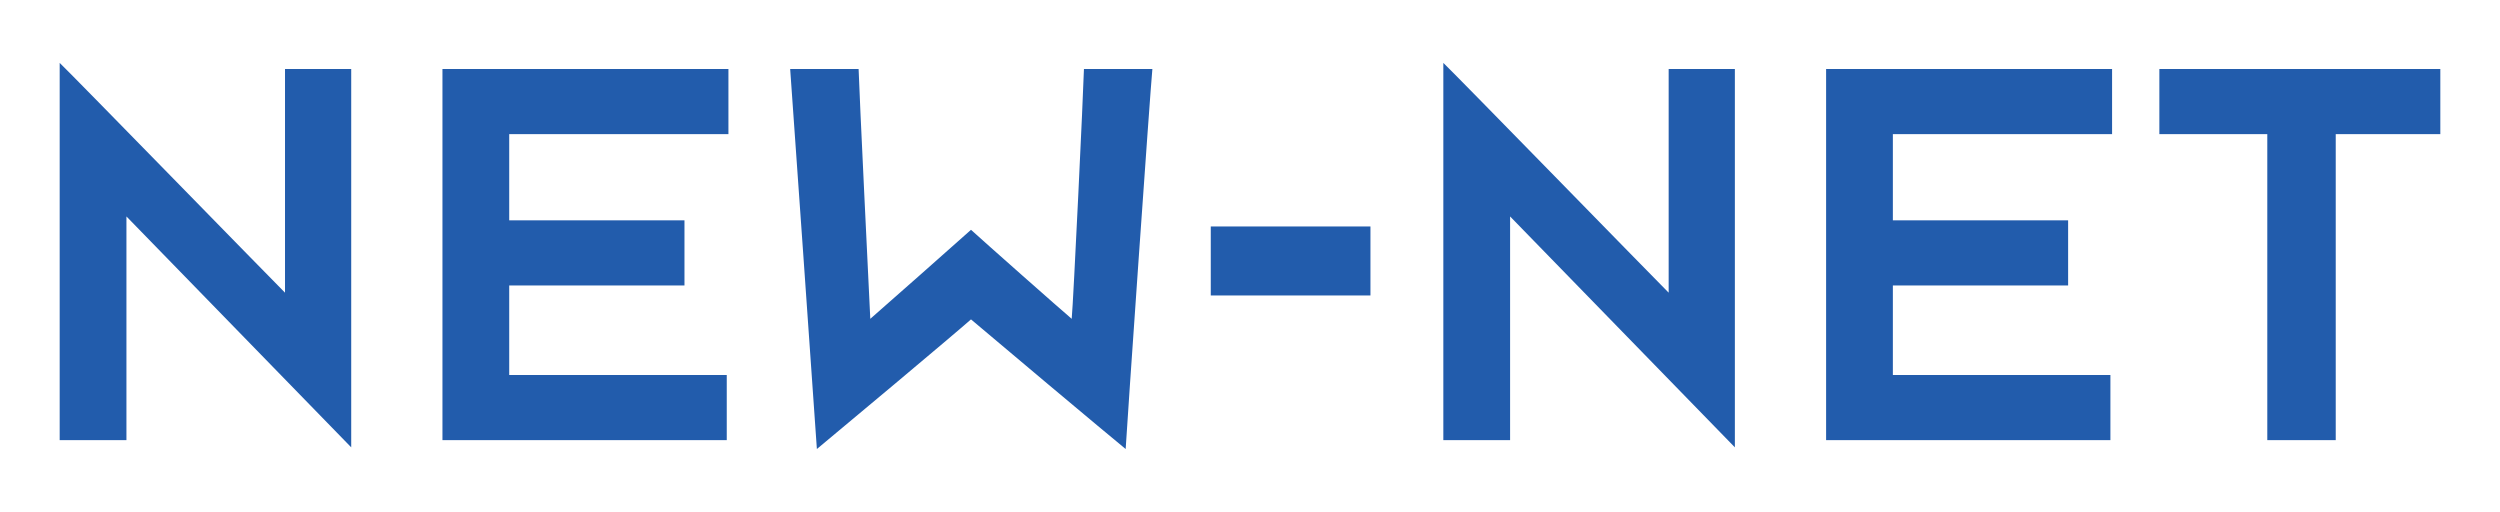 <?xml version="1.0" encoding="iso-8859-1"?>
<!-- Generator: Adobe Illustrator 15.0.0, SVG Export Plug-In . SVG Version: 6.00 Build 0)  -->
<!DOCTYPE svg
  PUBLIC '-//W3C//DTD SVG 1.1//EN'
  'http://www.w3.org/Graphics/SVG/1.1/DTD/svg11.dtd'>
<svg xmlns="http://www.w3.org/2000/svg" xmlns:xlink="http://www.w3.org/1999/xlink" version="1.1" x="0px" y="0px" width="595.275px" height="121.89px" viewBox="0 0 595.275 121.89" enable-background="new 0 0 595.275 121.89" xml:space="preserve">
	
	

	
	<g id="Hintergrund">
</g>
	
	

	
	<g id="Hilfslinien" display="none">
</g>
	
	

	
	<g id="Vordergrund">
		
		
	
		
		<g>
			
			
		
			
			<path fill="#225CAC" d="M30.106,51.539c0,7.153,0,48.62,0,53.256c-2.915,0-13.38,0-15.896,0c0-6.226,0-84.389,0-89.82    c3.841,3.709,49.149,50.209,53.653,54.714c0-6.227,0-47.825,0-53.257c2.12,0,12.983,0,15.765,0c0,5.3,0,82.27,0,90.085    C78.991,101.748,34.478,56.043,30.106,51.539z" animation_id="0"/>
			
			
		
			
			<path fill="#225CAC" d="M173.446,16.432c0,2.518,0,13.116,0,15.5c-4.107,0-48.222,0-52.197,0c0,2.65,0,17.752,0,20.534    c4.107,0,38.154,0,41.731,0c0,2.253,0,13.514,0,15.5c-4.638,0-37.756,0-41.731,0c0,3.312,0,17.886,0,21.329    c4.107,0,48.09,0,51.799,0c0,3.048,0,12.719,0,15.5c-3.709,0-64.385,0-67.696,0c0-4.769,0-83.063,0-88.363    C110.518,16.432,169.735,16.432,173.446,16.432z" animation_id="1"/>
			
			
		
			
			<path fill="#225CAC" d="M268.032,106.915c-3.444-2.782-33.12-27.688-36.829-30.867c-3.708,3.312-32.192,27.157-36.696,30.867    c-0.531-8.214-5.962-84.786-6.36-90.483c2.915,0,13.513,0,16.296,0c0.132,5.034,2.517,54.052,2.782,59.483    c3.179-2.782,21.064-18.548,23.979-21.196c3.047,2.782,21.462,19.076,23.979,21.196c0.398-3.975,2.783-54.316,2.915-59.483    c2.385,0,14.441,0,16.295,0C273.861,21.863,268.297,101.881,268.032,106.915z" animation_id="2"/>
			
			
		
			
			<path fill="#225CAC" d="M288.296,70.352c0-3.048,0-13.116,0-16.428c3.444,0,34.842,0,38.021,0c0,3.179,0,12.982,0,16.428    C323.005,70.352,291.343,70.352,288.296,70.352z" animation_id="3"/>
			
			
		
			
			<path fill="#225CAC" d="M359.568,51.539c0,7.153,0,48.62,0,53.256c-2.915,0-13.38,0-15.897,0c0-6.226,0-84.389,0-89.82    c3.842,3.709,49.15,50.209,53.653,54.714c0-6.227,0-47.825,0-53.257c2.12,0,12.983,0,15.765,0c0,5.3,0,82.27,0,90.085    C408.452,101.748,363.939,56.043,359.568,51.539z" animation_id="4"/>
			
			
		
			
			<path fill="#225CAC" d="M502.907,16.432c0,2.518,0,13.116,0,15.5c-4.106,0-48.222,0-52.197,0c0,2.65,0,17.752,0,20.534    c4.107,0,38.155,0,41.731,0c0,2.253,0,13.514,0,15.5c-4.637,0-37.756,0-41.731,0c0,3.312,0,17.886,0,21.329    c4.107,0,48.091,0,51.8,0c0,3.048,0,12.719,0,15.5c-3.709,0-64.385,0-67.696,0c0-4.769,0-83.063,0-88.363    C439.98,16.432,499.198,16.432,502.907,16.432z" animation_id="5"/>
			
			
		
			
			<path fill="#225CAC" d="M556.162,31.932c0,4.505,0,68.228,0,72.863c-2.65,0-14.31,0-16.297,0c0-4.239,0-70.213,0-72.863    c-3.311,0-22.256,0-25.7,0c0-2.517,0-13.115,0-15.5c4.24,0,62.265,0,66.901,0c0,2.518,0,12.983,0,15.5    C576.827,31.932,558.943,31.932,556.162,31.932z" animation_id="6"/>
			
			
	
		
		</g>
		
		

	
	</g>
	
	


</svg>
